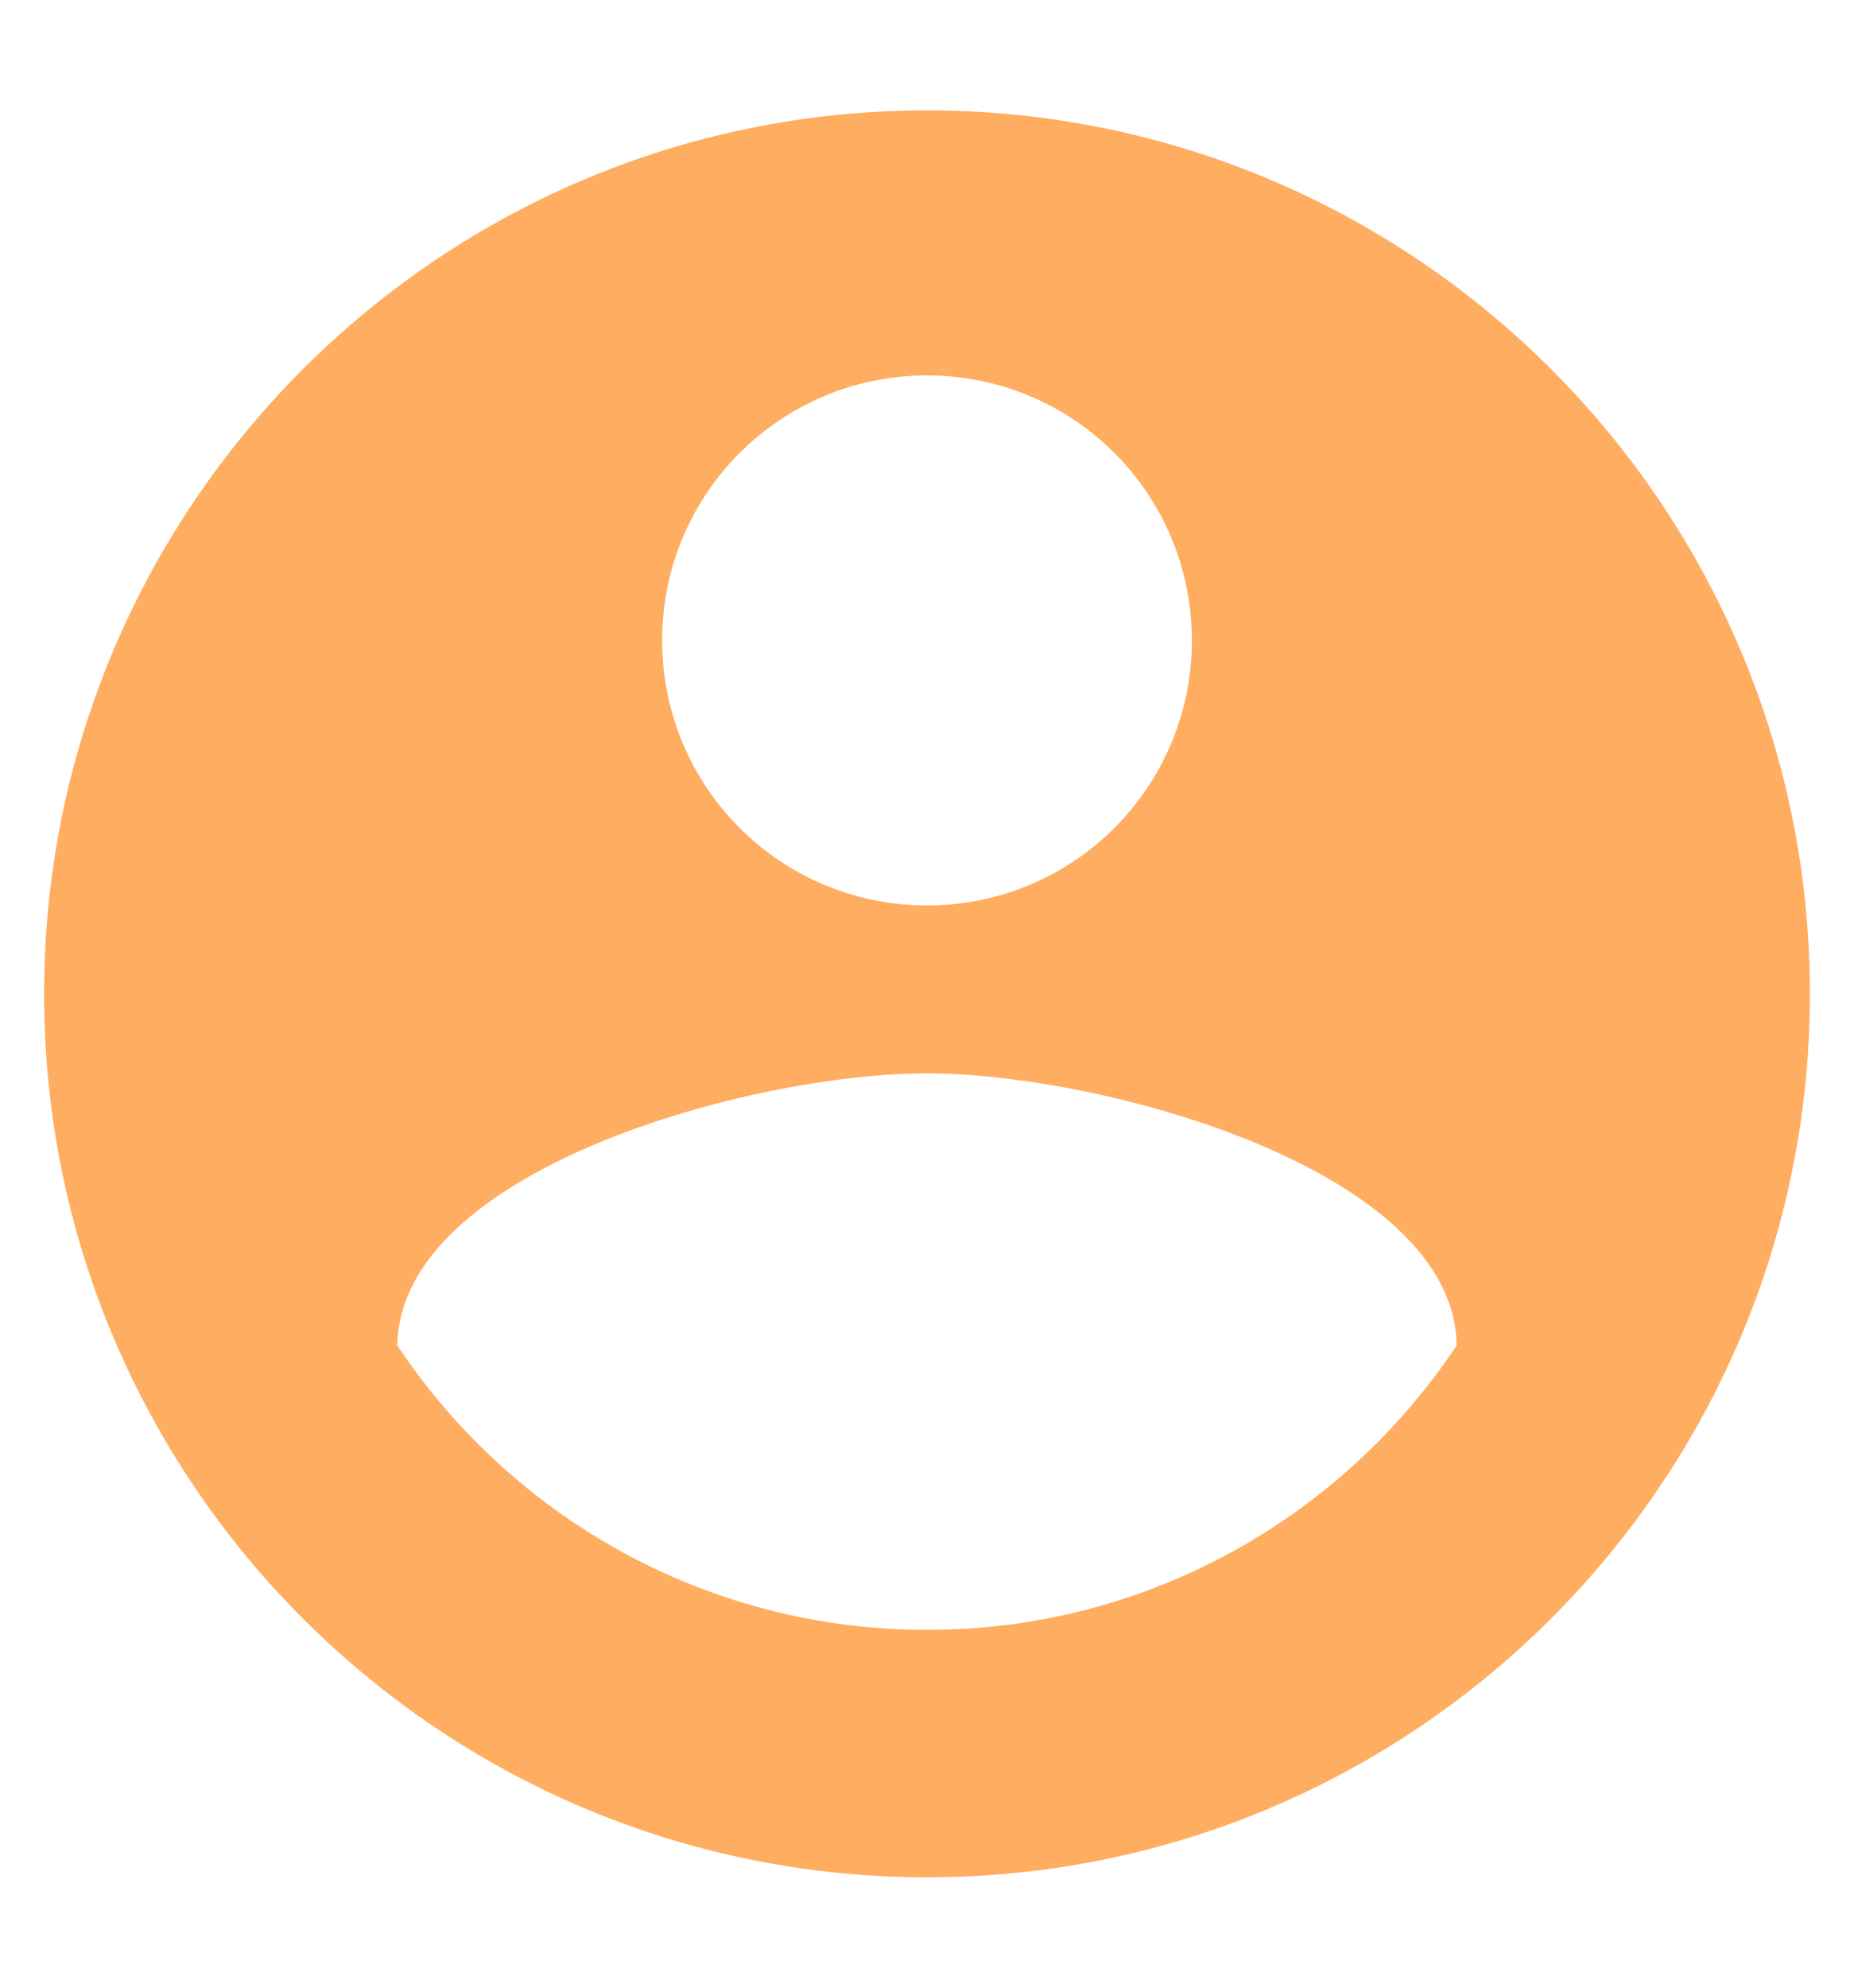 <svg width="14" height="15" viewBox="0 0 14 15" fill="none" xmlns="http://www.w3.org/2000/svg">
<path d="M7 0.833C3.32 0.833 0.333 3.82 0.333 7.5C0.333 11.18 3.32 14.167 7 14.167C10.68 14.167 13.667 11.18 13.667 7.5C13.667 3.82 10.68 0.833 7 0.833ZM7 2.833C8.107 2.833 9 3.727 9 4.833C9 5.94 8.107 6.833 7 6.833C5.894 6.833 5 5.94 5 4.833C5 3.727 5.894 2.833 7 2.833ZM7 12.3C5.333 12.3 3.86 11.447 3 10.153C3.02 8.827 5.667 8.1 7 8.1C8.327 8.1 10.98 8.827 11 10.153C10.14 11.447 8.667 12.3 7 12.3Z" fill="#FFAD60"/>
</svg>
